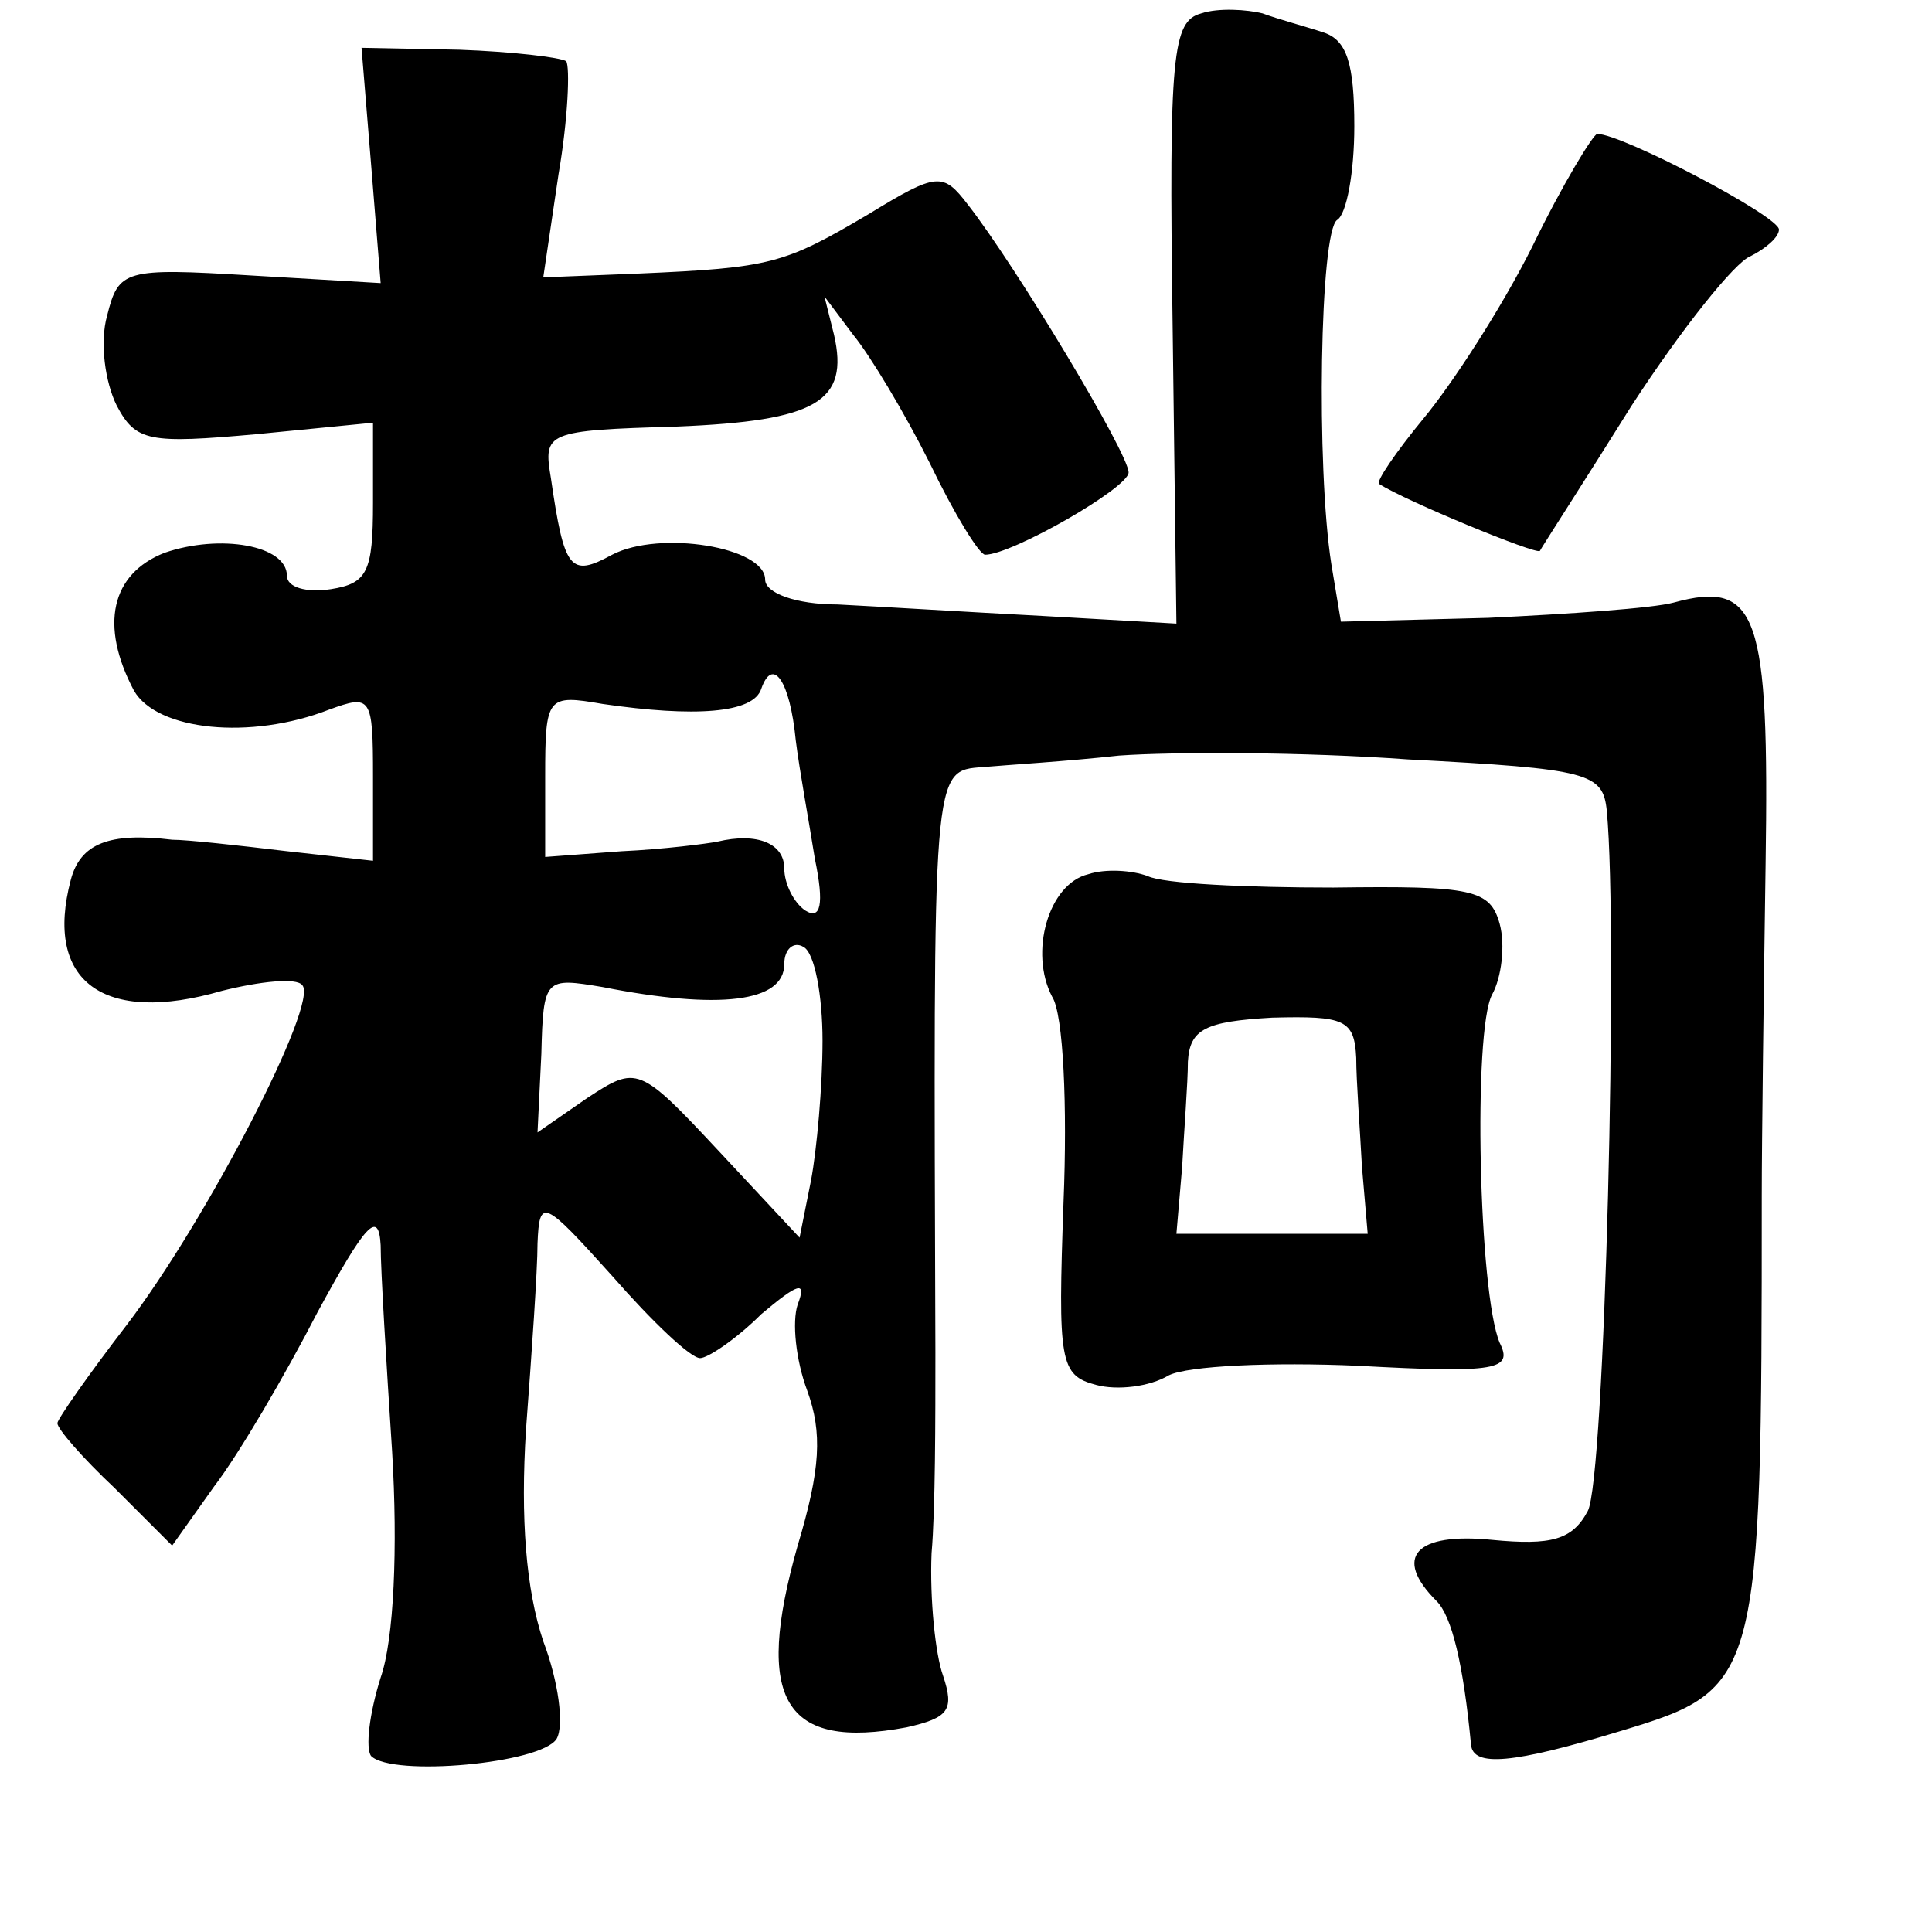 <?xml version="1.0" standalone="no"?>
<!DOCTYPE svg PUBLIC "-//W3C//DTD SVG 20010904//EN"
 "http://www.w3.org/TR/2001/REC-SVG-20010904/DTD/svg10.dtd">
<svg version="1.0" xmlns="http://www.w3.org/2000/svg"
 width="101pt" height="101pt" viewBox="0 0 101 101"
 preserveAspectRatio="xMidYMid meet">
<g transform="translate(0,101) scale(0.1,-0.1)"
fill="#000000" stroke="none">
<path d="M628 1003 c-15 -4 -17 -21 -15 -162 l2 -157 -70 4 c-38 2 -87 5 -107
6 -22 0 -38 6 -38 13 0 17 -55 26 -80 13 -22 -12 -25 -8 -32 40 -4 24 -3 25
66 27 73 3 90 13 82 48 l-5 20 15 -20 c9 -11 27 -41 40 -67 13 -27 26 -48 29
-48 14 0 75 35 75 43 0 10 -59 108 -84 140 -13 17 -16 17 -52 -5 -44 -26 -51
-28 -120 -31 l-50 -2 8 54 c5 29 6 56 4 59 -3 2 -28 5 -56 6 l-51 1 5 -61 5
-62 -68 4 c-66 4 -69 3 -75 -21 -4 -14 -1 -35 5 -47 10 -19 17 -20 73 -15 l61
6 0 -42 c0 -36 -3 -42 -22 -45 -13 -2 -23 1 -23 7 0 16 -35 22 -64 12 -28 -11
-34 -38 -16 -72 12 -21 61 -26 102 -10 22 8 23 7 23 -35 l0 -44 -45 5 c-25 3
-52 6 -60 6 -33 4 -48 -2 -53 -21 -14 -53 17 -76 79 -58 20 5 39 7 42 3 9 -9
-50 -123 -92 -178 -20 -26 -36 -49 -36 -51 0 -3 13 -18 30 -34 l30 -30 22 31
c13 17 37 58 54 91 25 46 32 54 33 35 0 -13 3 -62 6 -108 3 -50 1 -98 -6 -118
-6 -19 -8 -37 -5 -41 11 -11 89 -4 97 9 4 7 1 30 -7 51 -9 27 -12 64 -9 111 3
40 6 83 6 97 1 24 3 23 39 -17 21 -24 41 -43 46 -43 4 0 19 10 32 23 19 16 24
18 19 5 -3 -9 -1 -29 5 -45 8 -22 7 -41 -5 -81 -23 -81 -7 -107 57 -95 22 5
25 9 19 27 -4 11 -7 40 -6 64 2 23 2 70 2 105 -1 307 -2 304 25 306 11 1 44 3
71 6 28 2 96 2 151 -2 95 -5 102 -7 104 -27 6 -64 -1 -350 -10 -366 -8 -15
-19 -18 -50 -15 -40 4 -52 -9 -29 -32 8 -8 14 -33 18 -75 1 -12 22 -10 78 7
73 22 74 25 74 280 0 28 1 105 2 173 2 131 -4 149 -48 137 -11 -3 -55 -6 -97
-8 l-77 -2 -5 30 c-8 51 -6 174 3 180 5 3 9 25 9 49 0 33 -4 45 -16 49 -9 3
-24 7 -32 10 -8 2 -23 3 -32 0z m-212 -380 c2 -16 7 -43 10 -62 5 -24 3 -32
-5 -27 -6 4 -11 14 -11 22 0 13 -14 19 -35 14 -5 -1 -28 -4 -50 -5 l-40 -3 0
42 c0 42 1 43 30 38 48 -7 79 -5 83 8 6 17 15 4 18 -27z m14 -157 c0 -24 -3
-57 -6 -73 l-6 -30 -42 45 c-42 45 -43 45 -69 28 l-26 -18 2 41 c1 40 2 40 32
35 61 -12 95 -8 95 12 0 8 5 12 10 9 6 -3 10 -26 10 -49z"/>
<path d="M801 881 c-16 -32 -42 -72 -57 -90 -14 -17 -25 -33 -23 -34 14 -9 82
-37 84 -35 1 2 23 36 48 76 26 40 54 75 62 78 8 4 15 10 15 14 0 7 -82 50 -95
50 -2 0 -18 -26 -34 -59z"/>
<path d="M569 553 c-21 -5 -31 -41 -19 -64 6 -9 8 -58 6 -107 -3 -84 -2 -91
17 -96 11 -3 28 -1 38 5 10 5 54 7 99 5 73 -4 81 -2 74 12 -11 26 -14 163 -4
182 5 9 7 26 4 37 -5 18 -14 20 -87 19 -45 0 -89 2 -97 6 -8 3 -22 4 -31 1z
m140 -96 c0 -12 2 -38 3 -57 l3 -35 -50 0 -50 0 3 35 c1 19 3 44 3 55 1 17 9
21 44 23 38 1 43 -1 44 -21z"/>
</g>
</svg>
